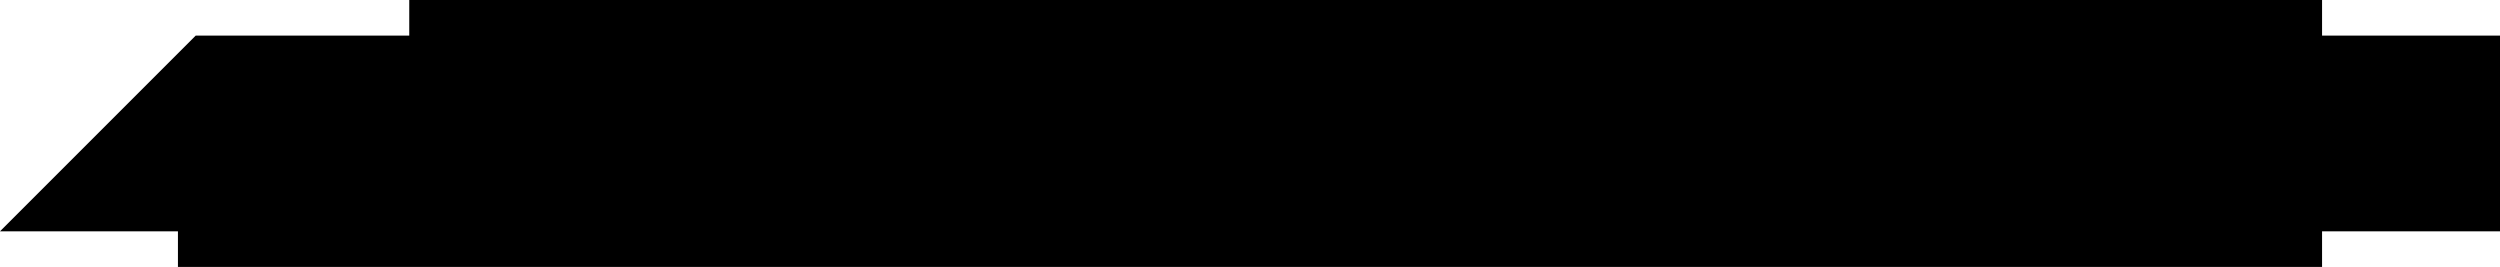 <?xml version="1.0" encoding="utf-8"?>
<!-- Generator: Fusion 360, Shaper Origin Export Add-In, Version 1.8.0  -->
<svg xmlns="http://www.w3.org/2000/svg" xmlns:xlink="http://www.w3.org/1999/xlink" xmlns:shaper="http://www.shapertools.com/namespaces/shaper" shaper:fusionaddin="version:1.8.0" width="28.1cm" height="3cm" version="1.1" x="0cm" y="0cm" viewBox="0 0 28.1 3" enable-background="new 0 0 28.1 3" xml:space="preserve"><path d="M-11.85,1.1 L-14.05,-1.1 -12.05,-1.1 -12.05,-1.5 12.05,-1.5 12.05,-1.1 14.05,-1.1 14.05,1.1 12.05,1.1 12.05,1.5 -9.45,1.5 -9.45,1.1 -11.85,1.1z" transform="matrix(1,0,0,-1,14.05,1.5)" fill="rgb(0,0,0)" stroke-linecap="round" stroke-linejoin="round" /></svg>